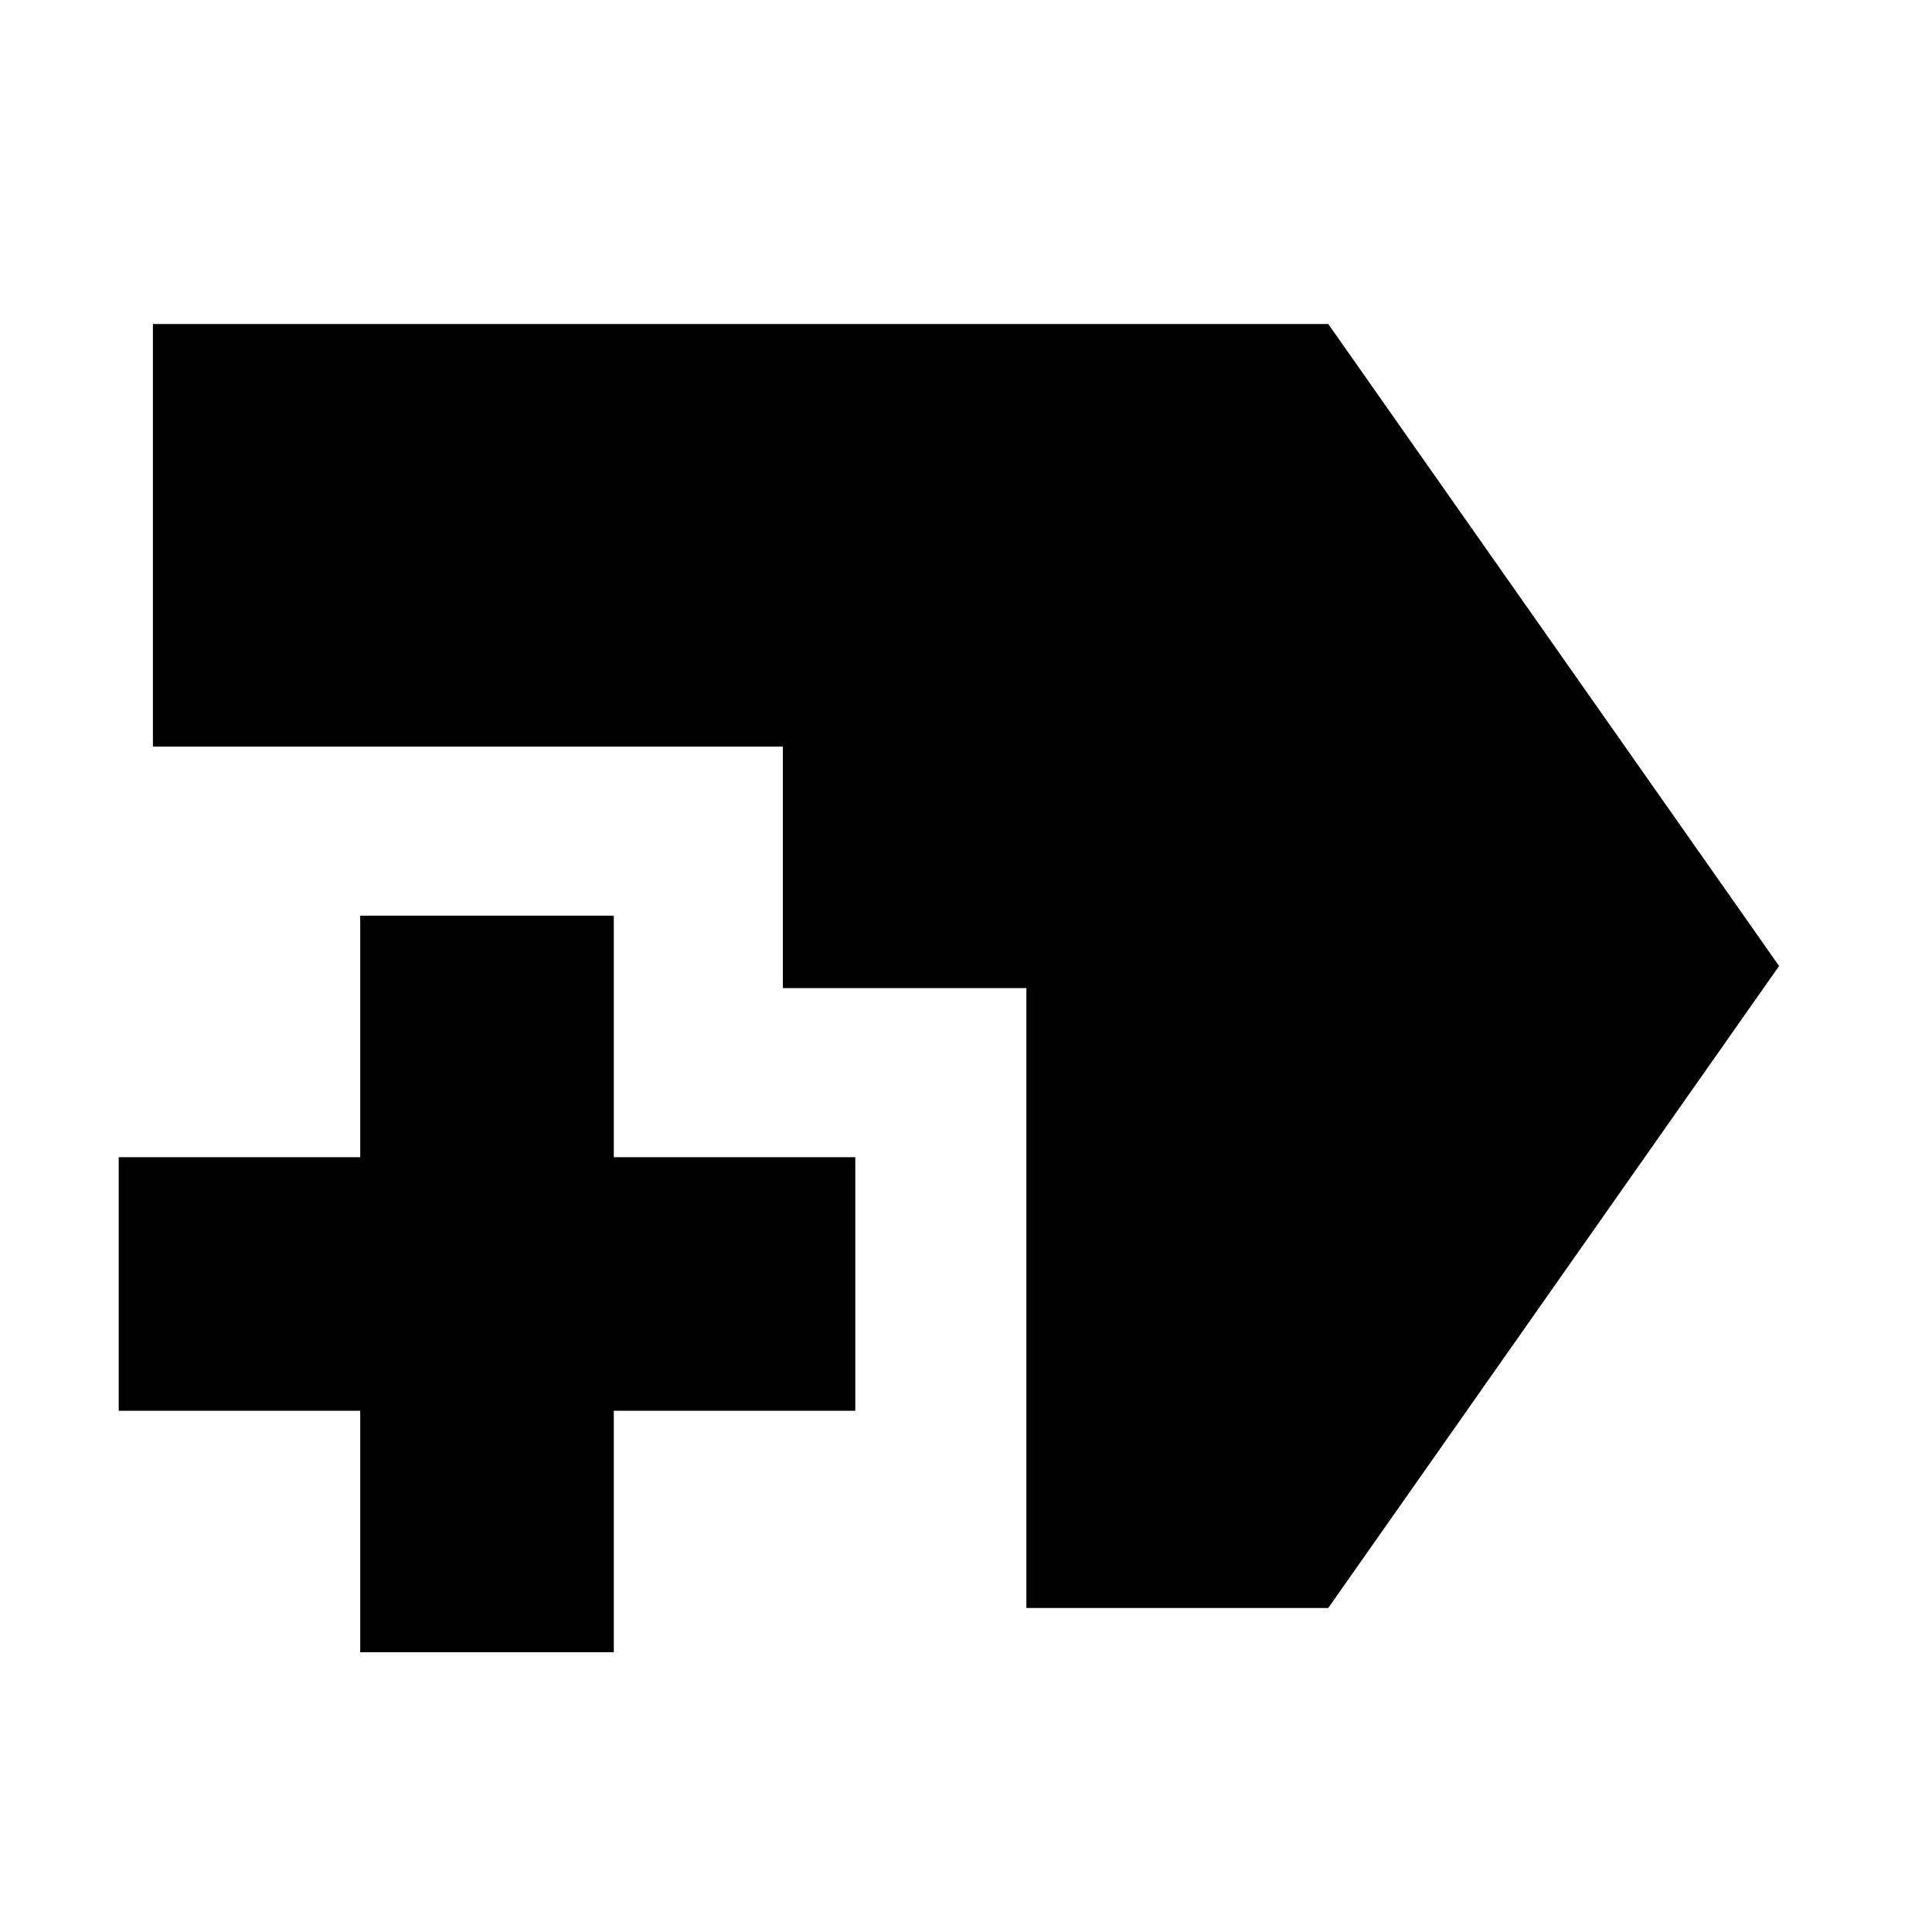 <svg xmlns="http://www.w3.org/2000/svg" height="20" width="20"><path d="M10.625 16.646V10.229H8.104V7.729H1.583V3.354H13.75L18.417 10L13.75 16.646ZM3.729 17.104V14.604H1.229V11.979H3.729V9.479H6.354V11.979H8.854V14.604H6.354V17.104Z"/></svg>